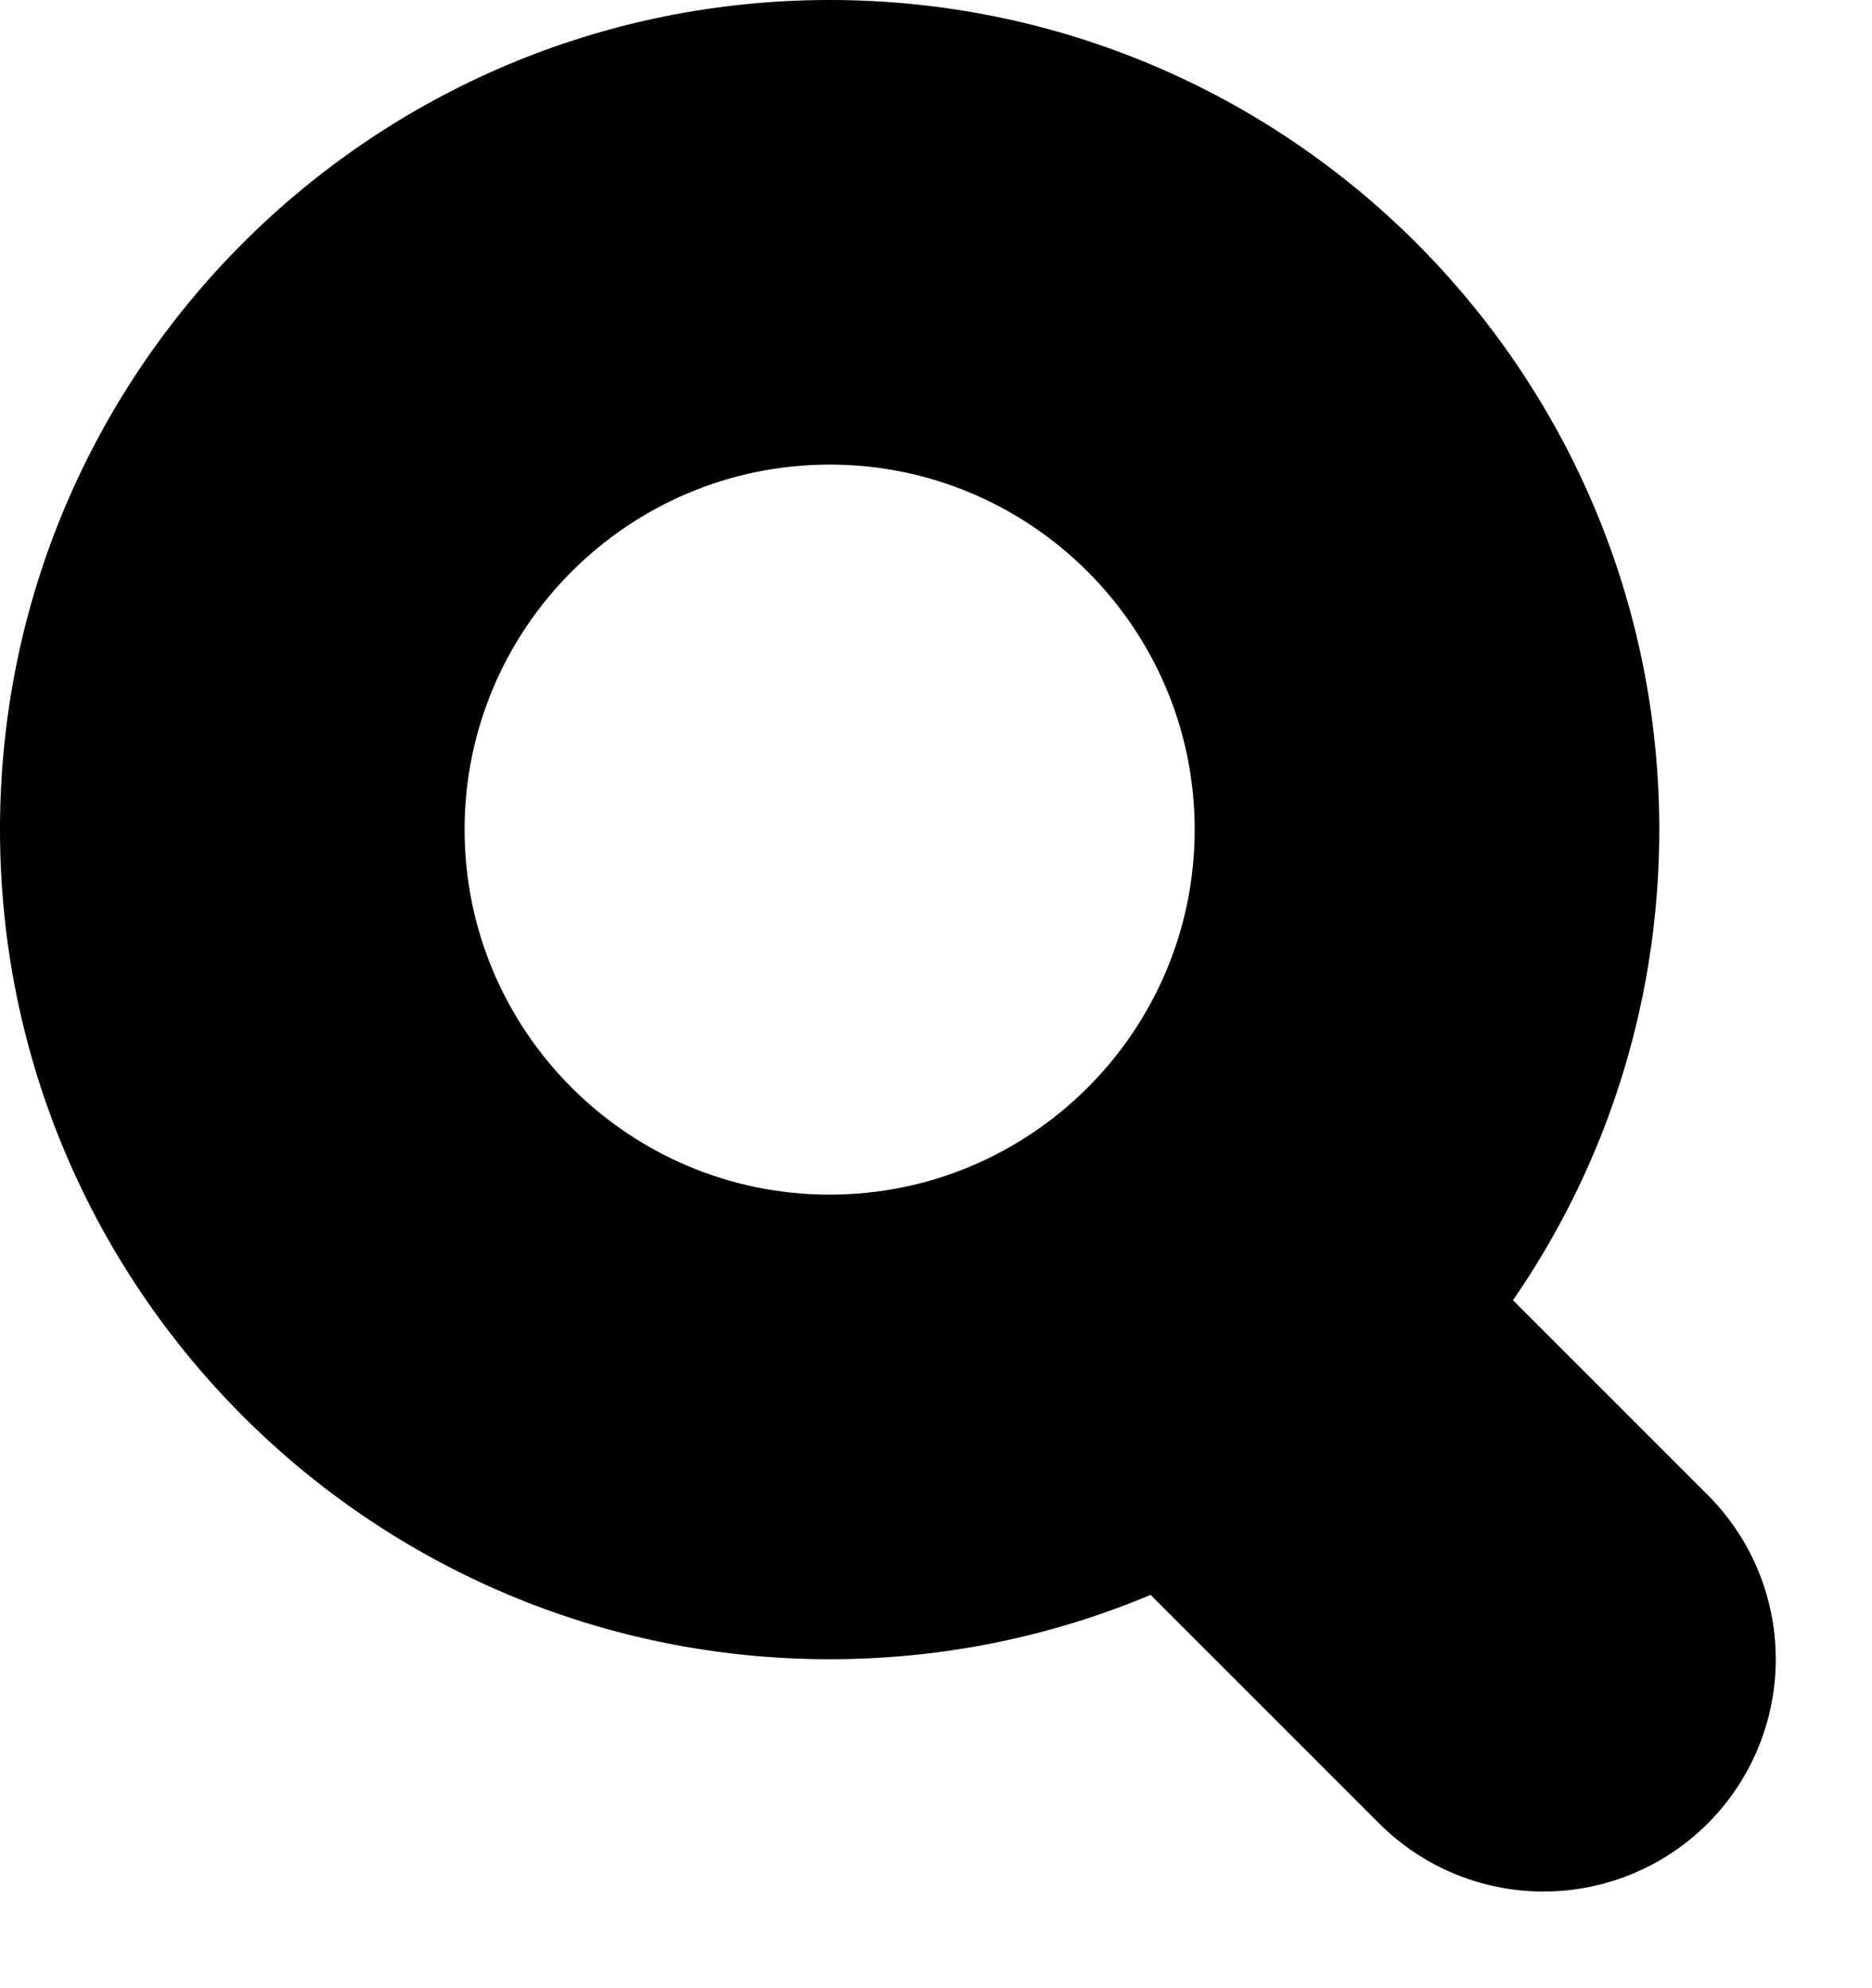 <svg id="Search_Icon" data-name="Search Icon" xmlns="http://www.w3.org/2000/svg" width="28.205" height="29.95" viewBox="0 0 28.205 29.95">
  <g id="Path_14" data-name="Path 14" fill="rgba(255,255,255,0)">
    <path d="M 12.5 21.5 C 7.537 21.5 3.5 17.463 3.5 12.5 C 3.5 7.537 7.537 3.5 12.5 3.5 C 17.463 3.5 21.5 7.537 21.5 12.5 C 21.5 17.463 17.463 21.5 12.5 21.5 Z" stroke="none"/>
    <path d="M 12.5 7 C 9.467 7 7 9.467 7 12.5 C 7 15.533 9.467 18 12.5 18 C 15.533 18 18 15.533 18 12.5 C 18 9.467 15.533 7 12.5 7 M 12.5 0 C 19.404 0 25 5.596 25 12.5 C 25 19.404 19.404 25 12.5 25 C 5.596 25 0 19.404 0 12.5 C 0 5.596 5.596 0 12.5 0 Z" stroke="none" fill="#000"/>
  </g>
  <path id="Path_15" data-name="Path 15" d="M4.5,4.5,0,0" transform="translate(18.755 20.5)" fill="none" stroke="#000" stroke-linecap="round" stroke-width="7"/>
</svg>
